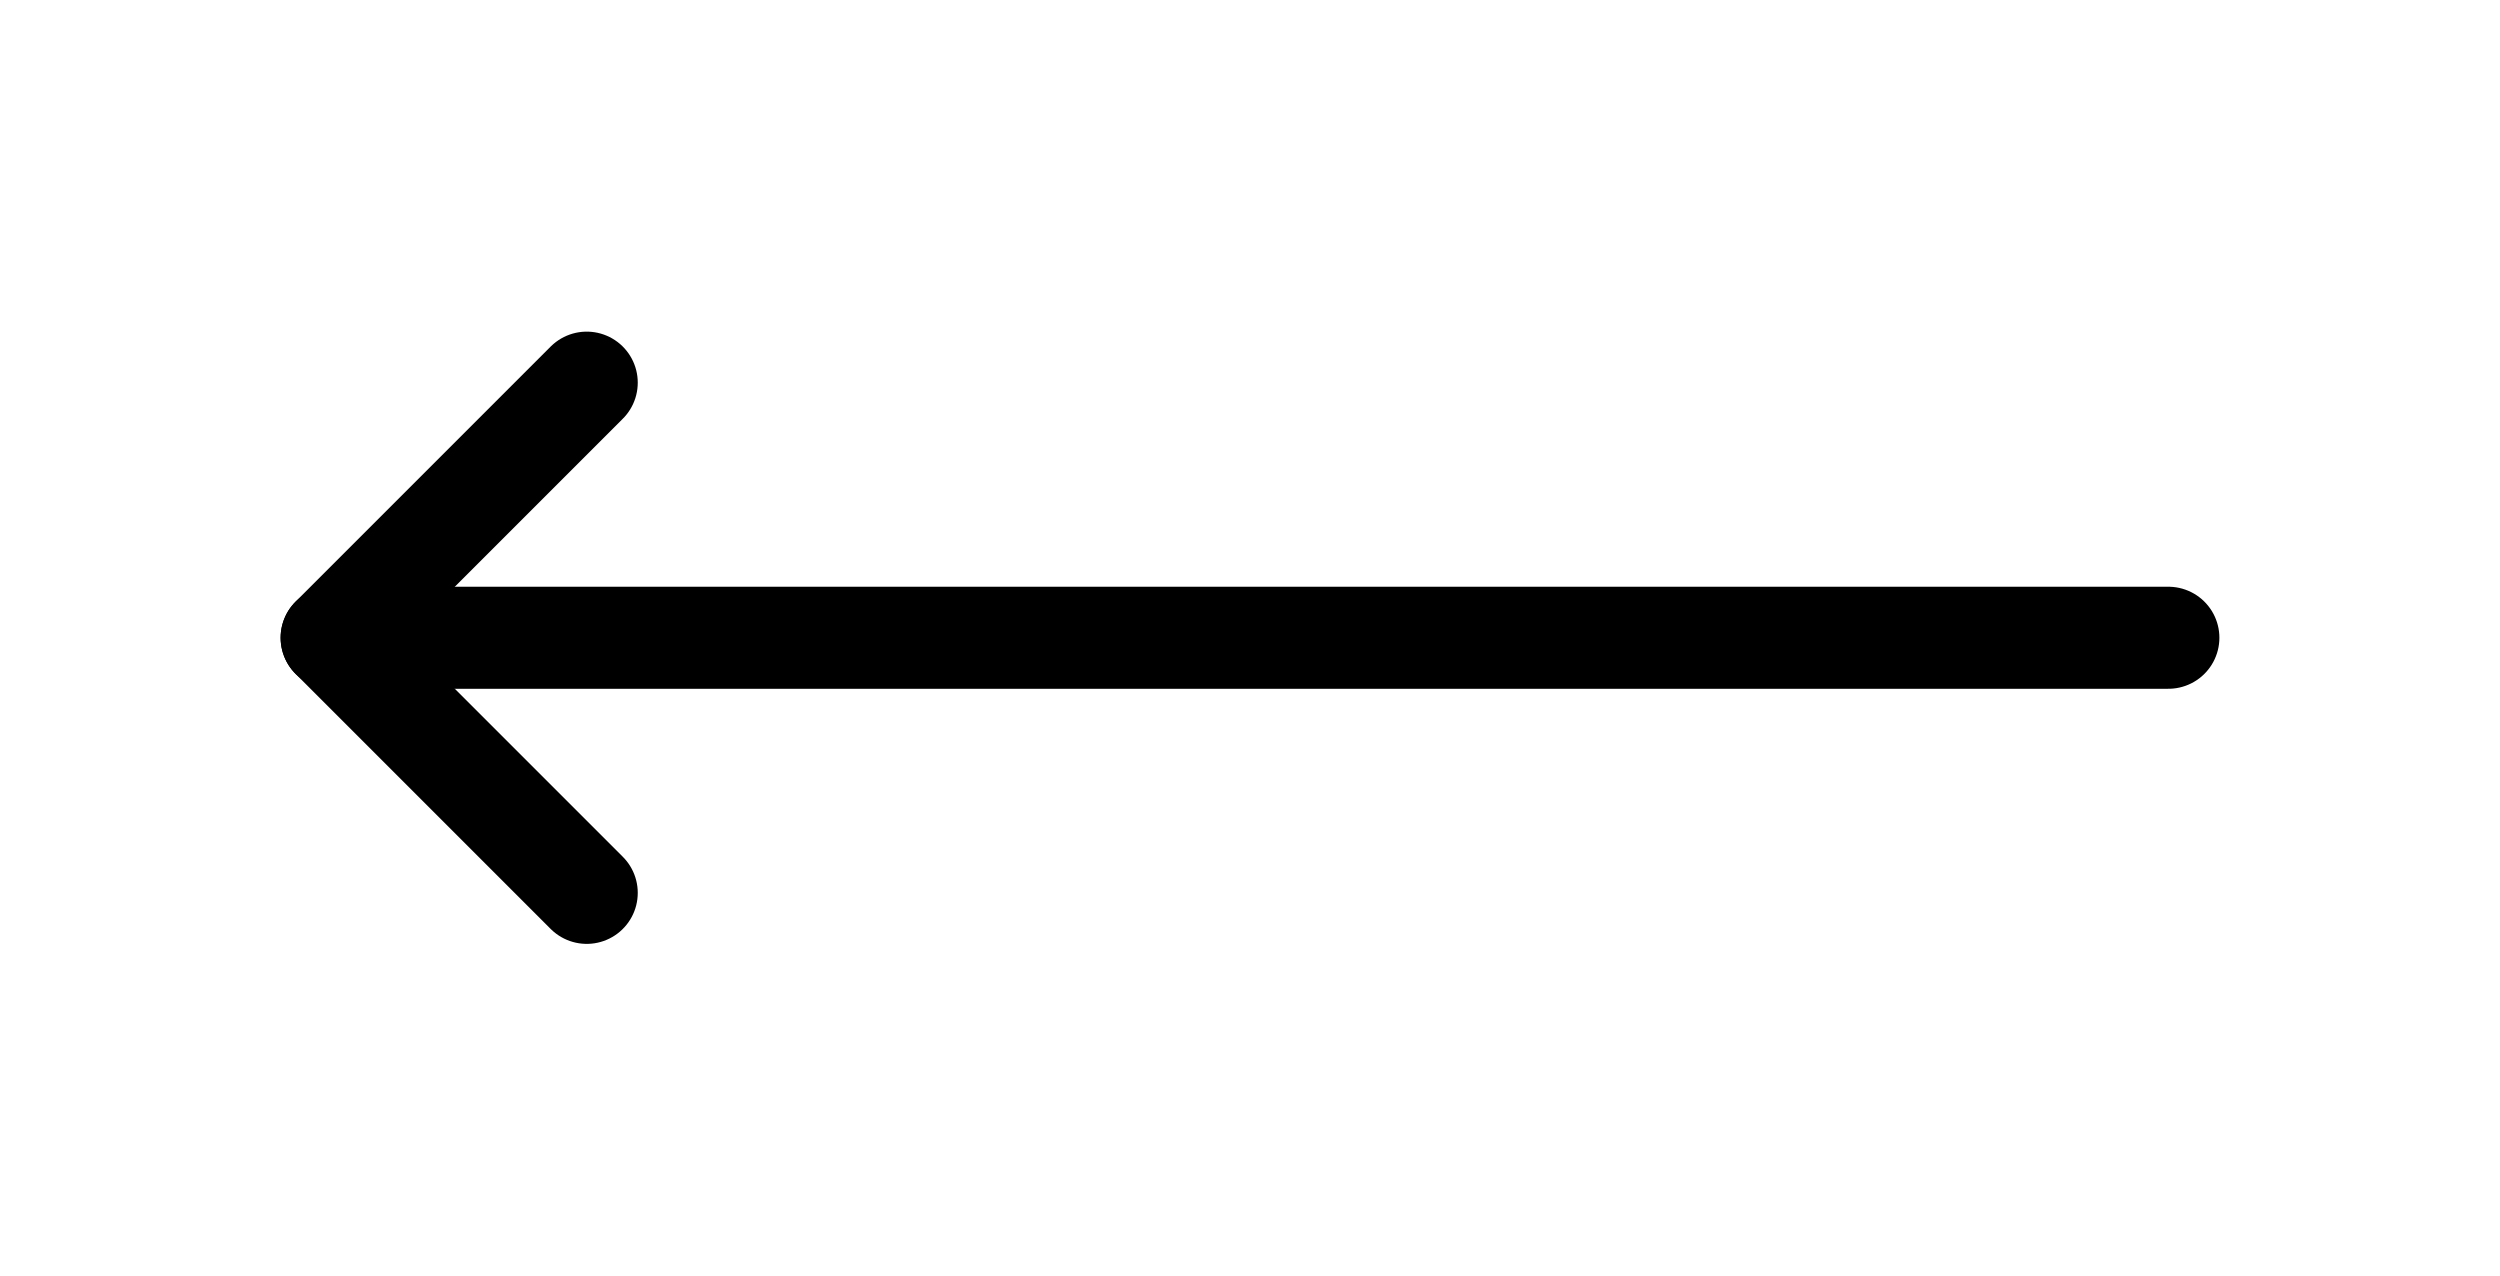 <svg width="49" height="25" viewBox="0 0 49 25" fill="none" xmlns="http://www.w3.org/2000/svg">
<g clip-path="url(#clip0_3214_4000)">
<path d="M42.5 12.5L6.5 12.5" stroke="black" stroke-width="2" stroke-linecap="round" stroke-linejoin="round"/>
<path d="M11.5 17.5L6.5 12.5L11.5 7.5" stroke="black" stroke-width="2" stroke-linecap="round" stroke-linejoin="round"/>
</g>
<defs>
<clipPath id="clip0_3214_4000">
<rect width="24" height="48" fill="white" transform="translate(48.5 0.5) rotate(90)"/>
</clipPath>
</defs>
</svg>
